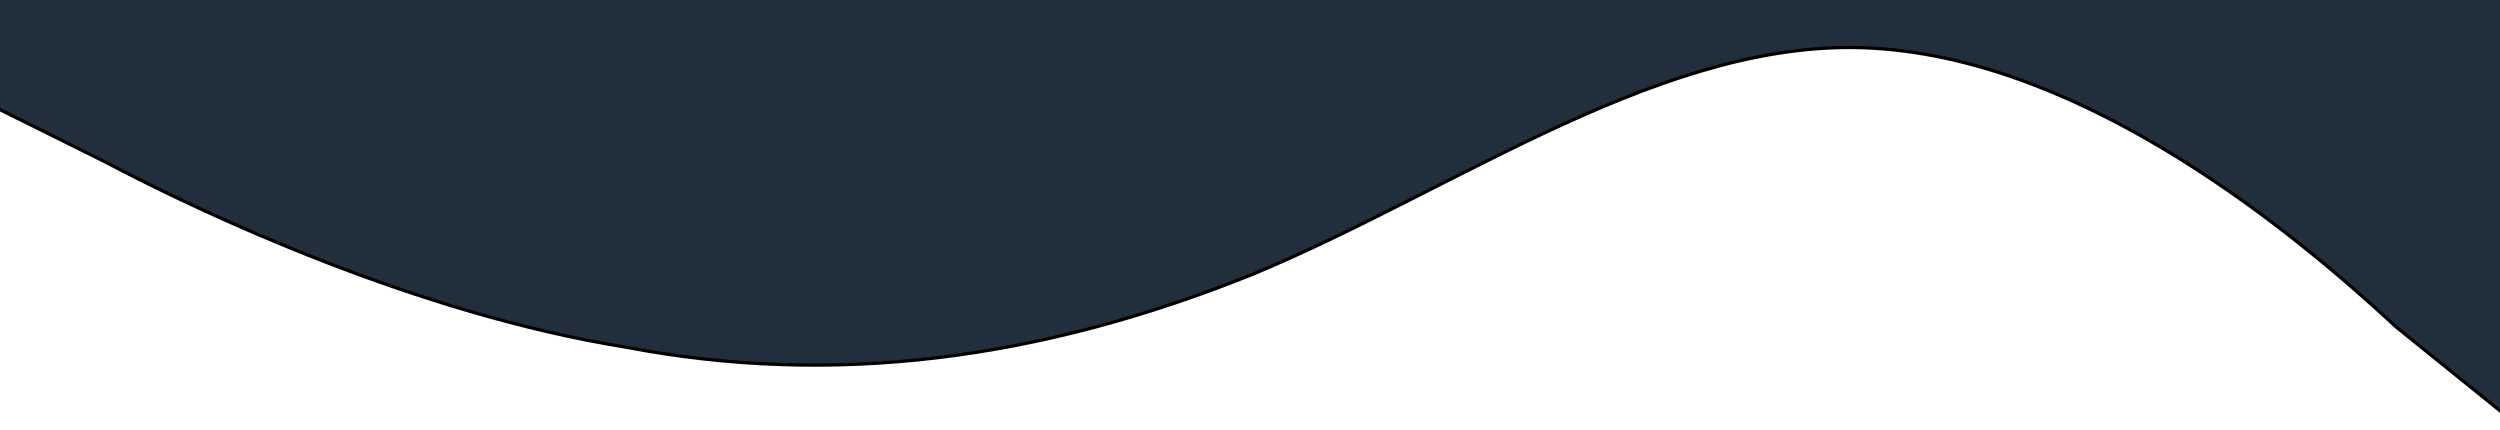 <svg width="768" height="132" xmlns="http://www.w3.org/2000/svg" fill="none">

 <g>
  <title>Layer 1</title>
  <path stroke="null" id="svg_1" fill="#212F3D" d="m-1,33.196l32.853,16.314c30.8,16.314 96.507,46.902 160.16,57.098c63.653,12.235 127.307,4.078 193.013,-22.432c63.653,-26.509 127.307,-73.411 190.96,-69.333c65.707,4.079 129.36,57.098 160.16,85.647l32.853,26.51l0,-208l-32.853,0c-30.8,0 -94.453,0 -160.16,0c-63.653,0 -127.307,0 -190.96,0c-65.707,0 -129.36,0 -193.013,0c-63.653,0 -129.36,0 -160.16,0l-32.853,0l0,114.196z" clip-rule="evenodd" fill-rule="evenodd"/>
 </g>
</svg>